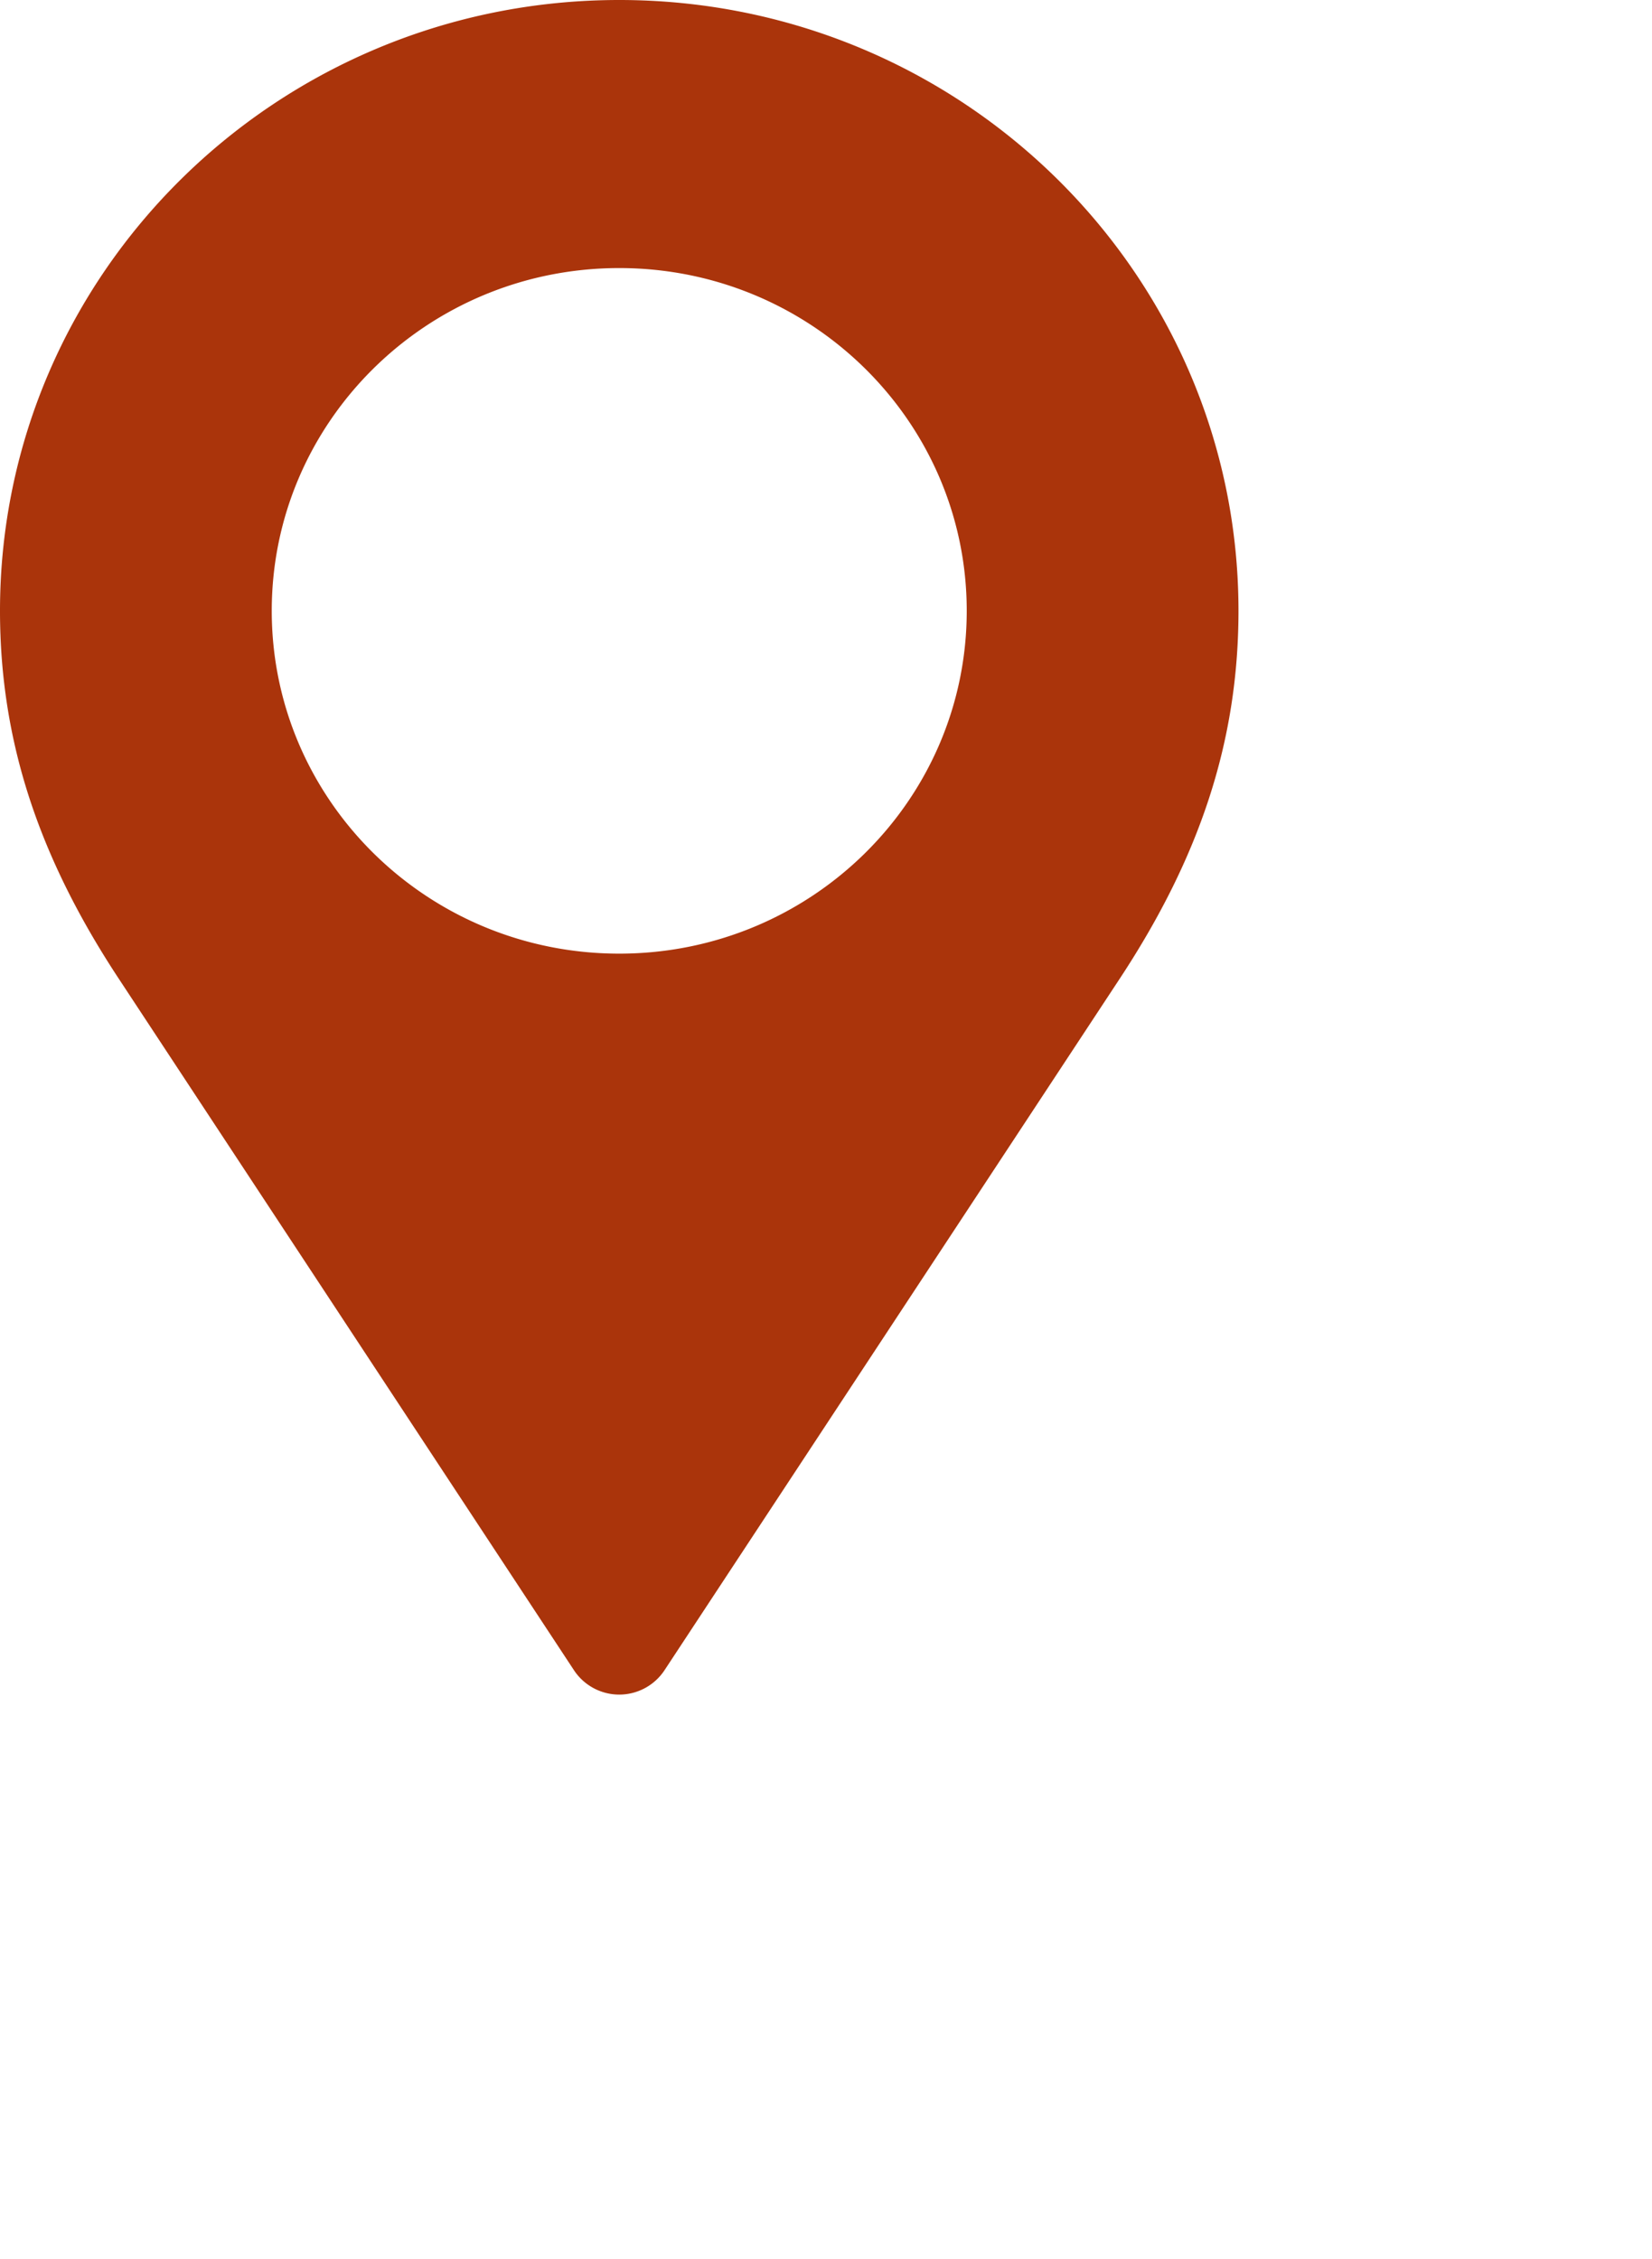 <svg xmlns="http://www.w3.org/2000/svg" width="25.344" height="34.656">
    <path fill-rule="evenodd" fill="#AA340B" d="M9.5 0C4.253 0 0 4.196 0 9.372c0 2.029.614 3.798 1.798 5.608l7.009 10.649a.832.832 0 0 0 1.386 0l7.009-10.649C18.386 13.17 19 11.401 19 9.372 19 4.196 14.747 0 9.5 0zm0 14.632c-2.944 0-5.331-2.355-5.331-5.26S6.556 4.113 9.5 4.113c2.944 0 5.331 2.354 5.331 5.259 0 2.905-2.387 5.26-5.331 5.26z"/>
</svg>
